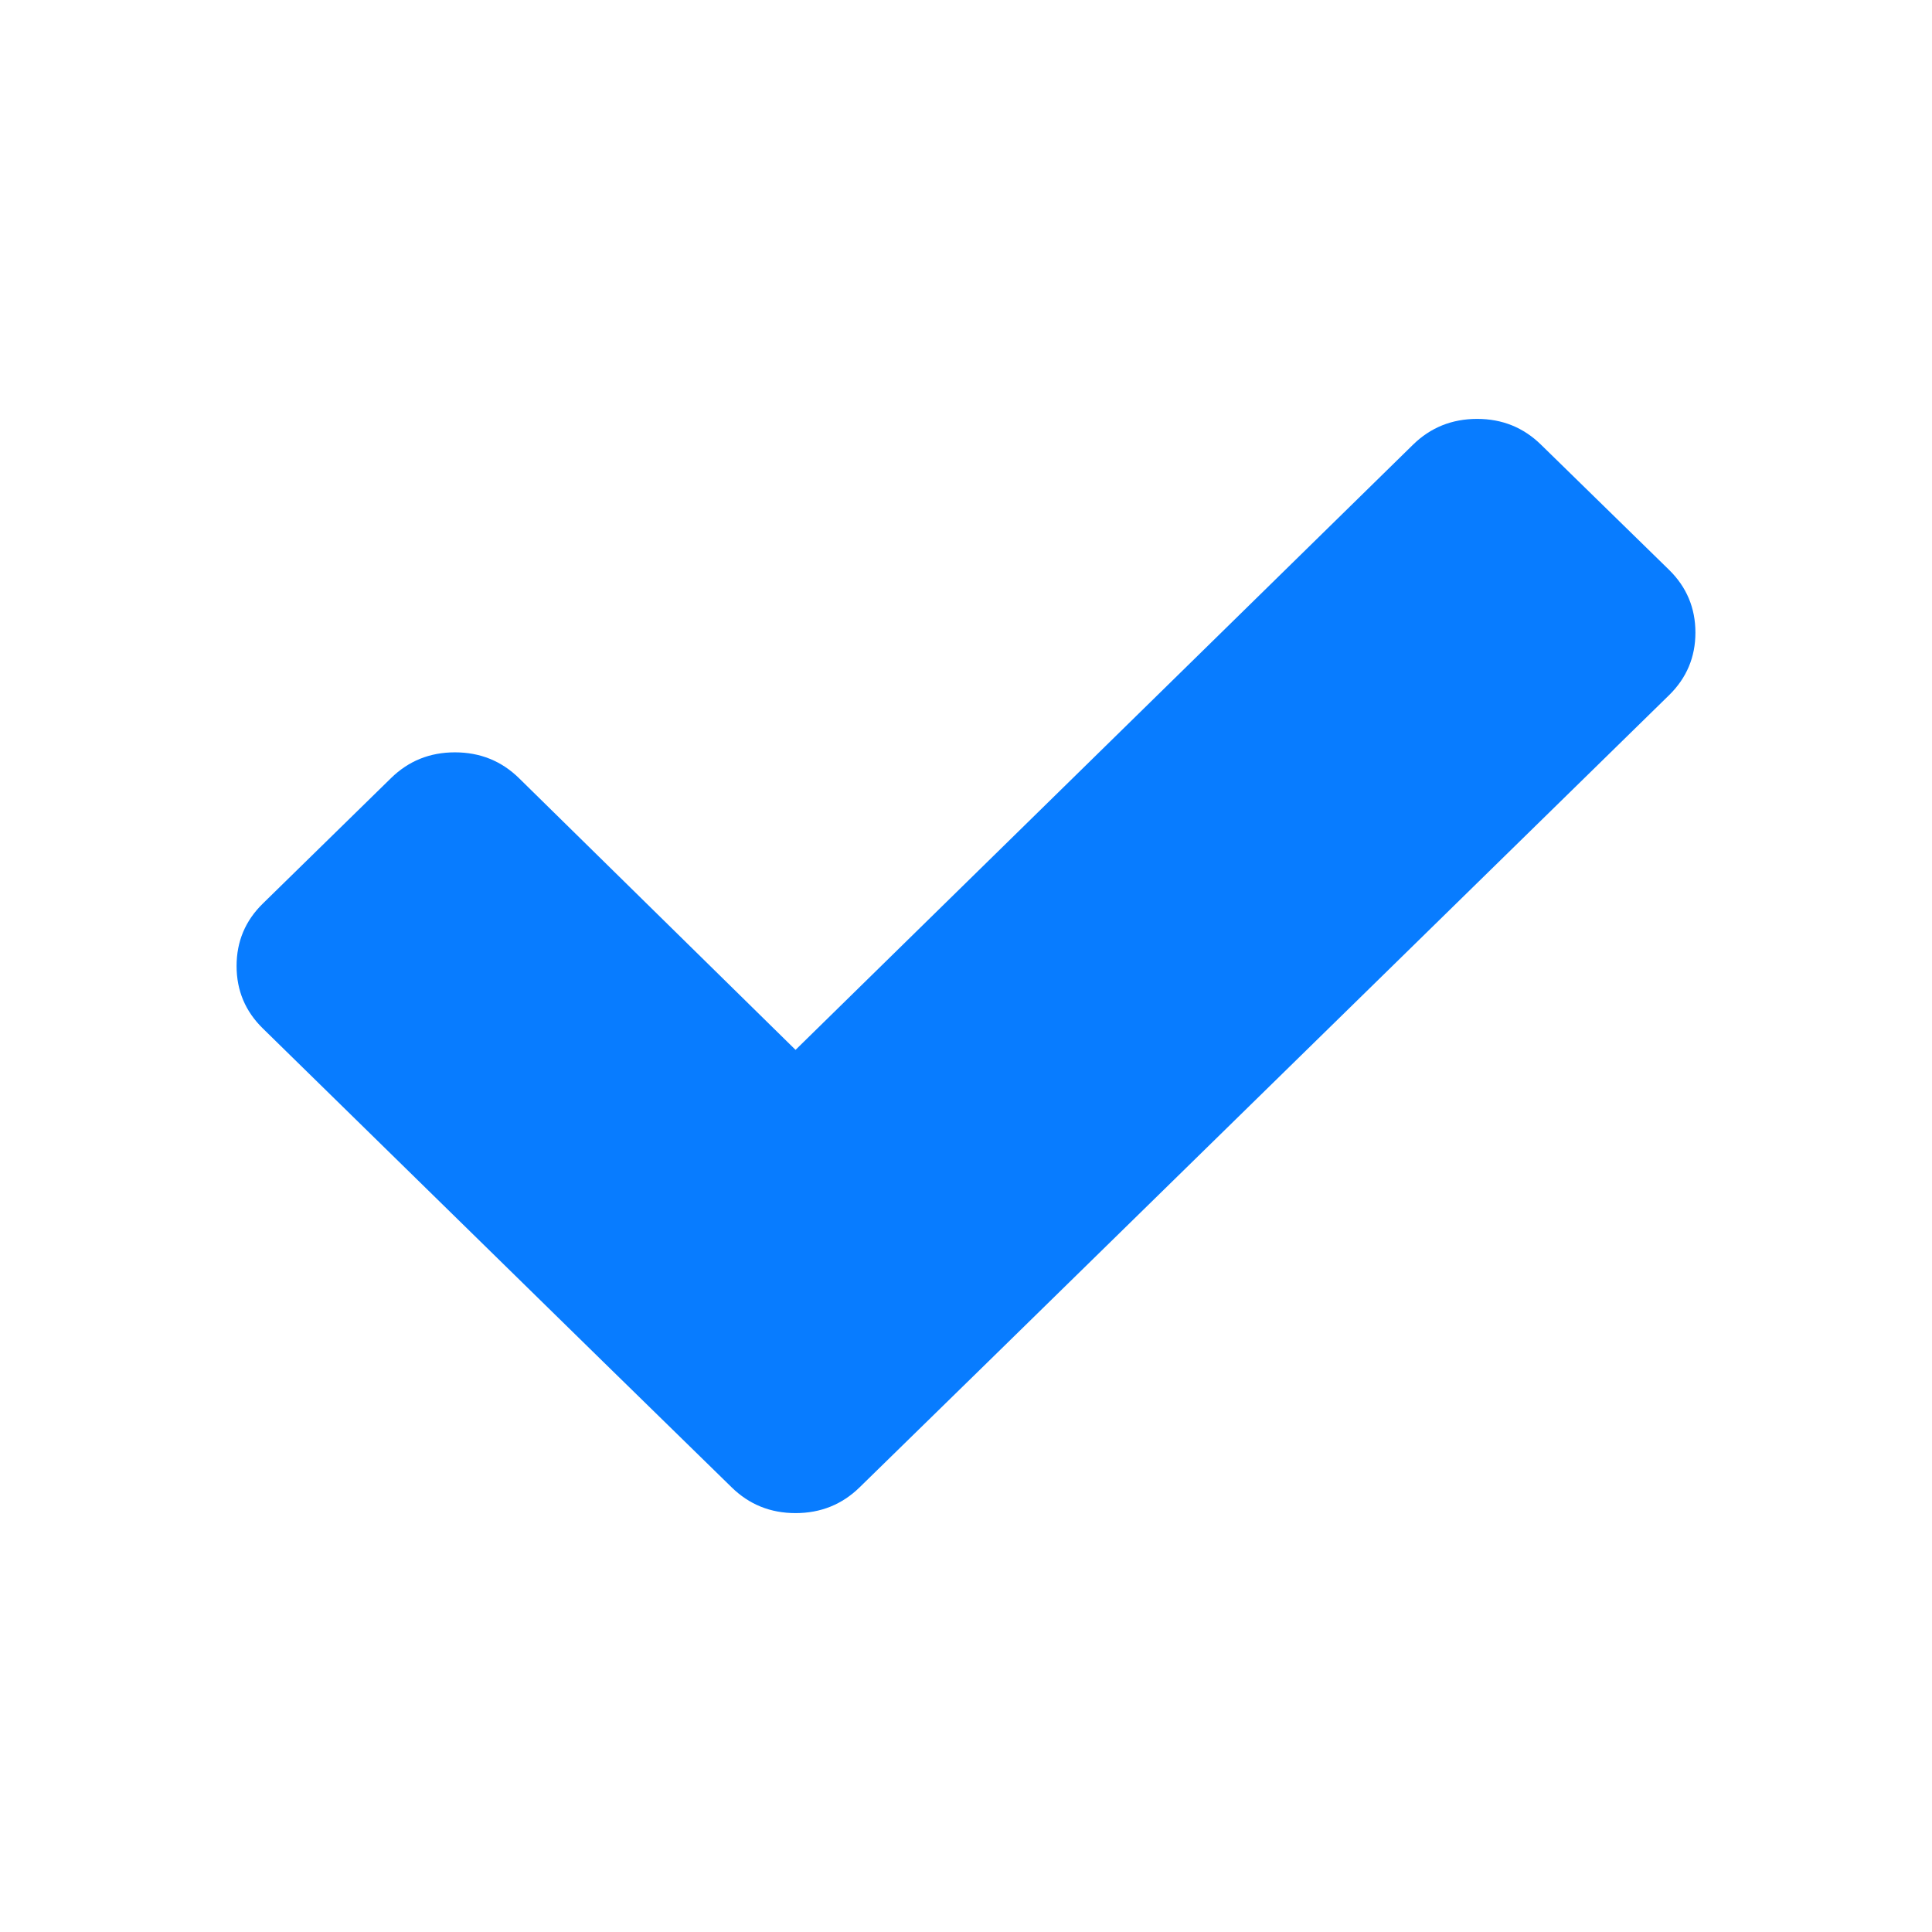 <?xml version="1.0" encoding="UTF-8" standalone="no"?>
<svg
   xmlns:dc="http://purl.org/dc/elements/1.1/"
   xmlns:cc="http://creativecommons.org/ns#"
   xmlns:rdf="http://www.w3.org/1999/02/22-rdf-syntax-ns#"
   xmlns:svg="http://www.w3.org/2000/svg"
   xmlns="http://www.w3.org/2000/svg"
   viewBox="0 0 22 22"
   version="1.1"
   id="svg4">
  <defs
     id="defs8" />
  <path
     d="m 16.82,4.77 c -0.286,0 -0.53,0.098 -0.73,0.294 L 9.059,11.955 5.91,8.861 C 5.71,8.665 5.466,8.567 5.18,8.567 c -0.286,0 -0.528,0.098 -0.728,0.294 L 2.994,10.288 C 2.794,10.483 2.694,10.72 2.694,11 c 0,0.28 0.1,0.517 0.3,0.712 l 3.879,3.799 1.458,1.425 c 0.2,0.196 0.442,0.294 0.728,0.294 0.286,0 0.53,-0.098 0.73,-0.294 L 11.247,15.511 19.006,7.916 C 19.206,7.72 19.306,7.483 19.306,7.203 19.306,6.924 19.206,6.685 19.006,6.489 L 17.548,5.064 C 17.348,4.868 17.106,4.77 16.82,4.77 Z"
     id="path2"
     style="fill:#087cff;fill-opacity:1;stroke-width:1.038" />
</svg>
